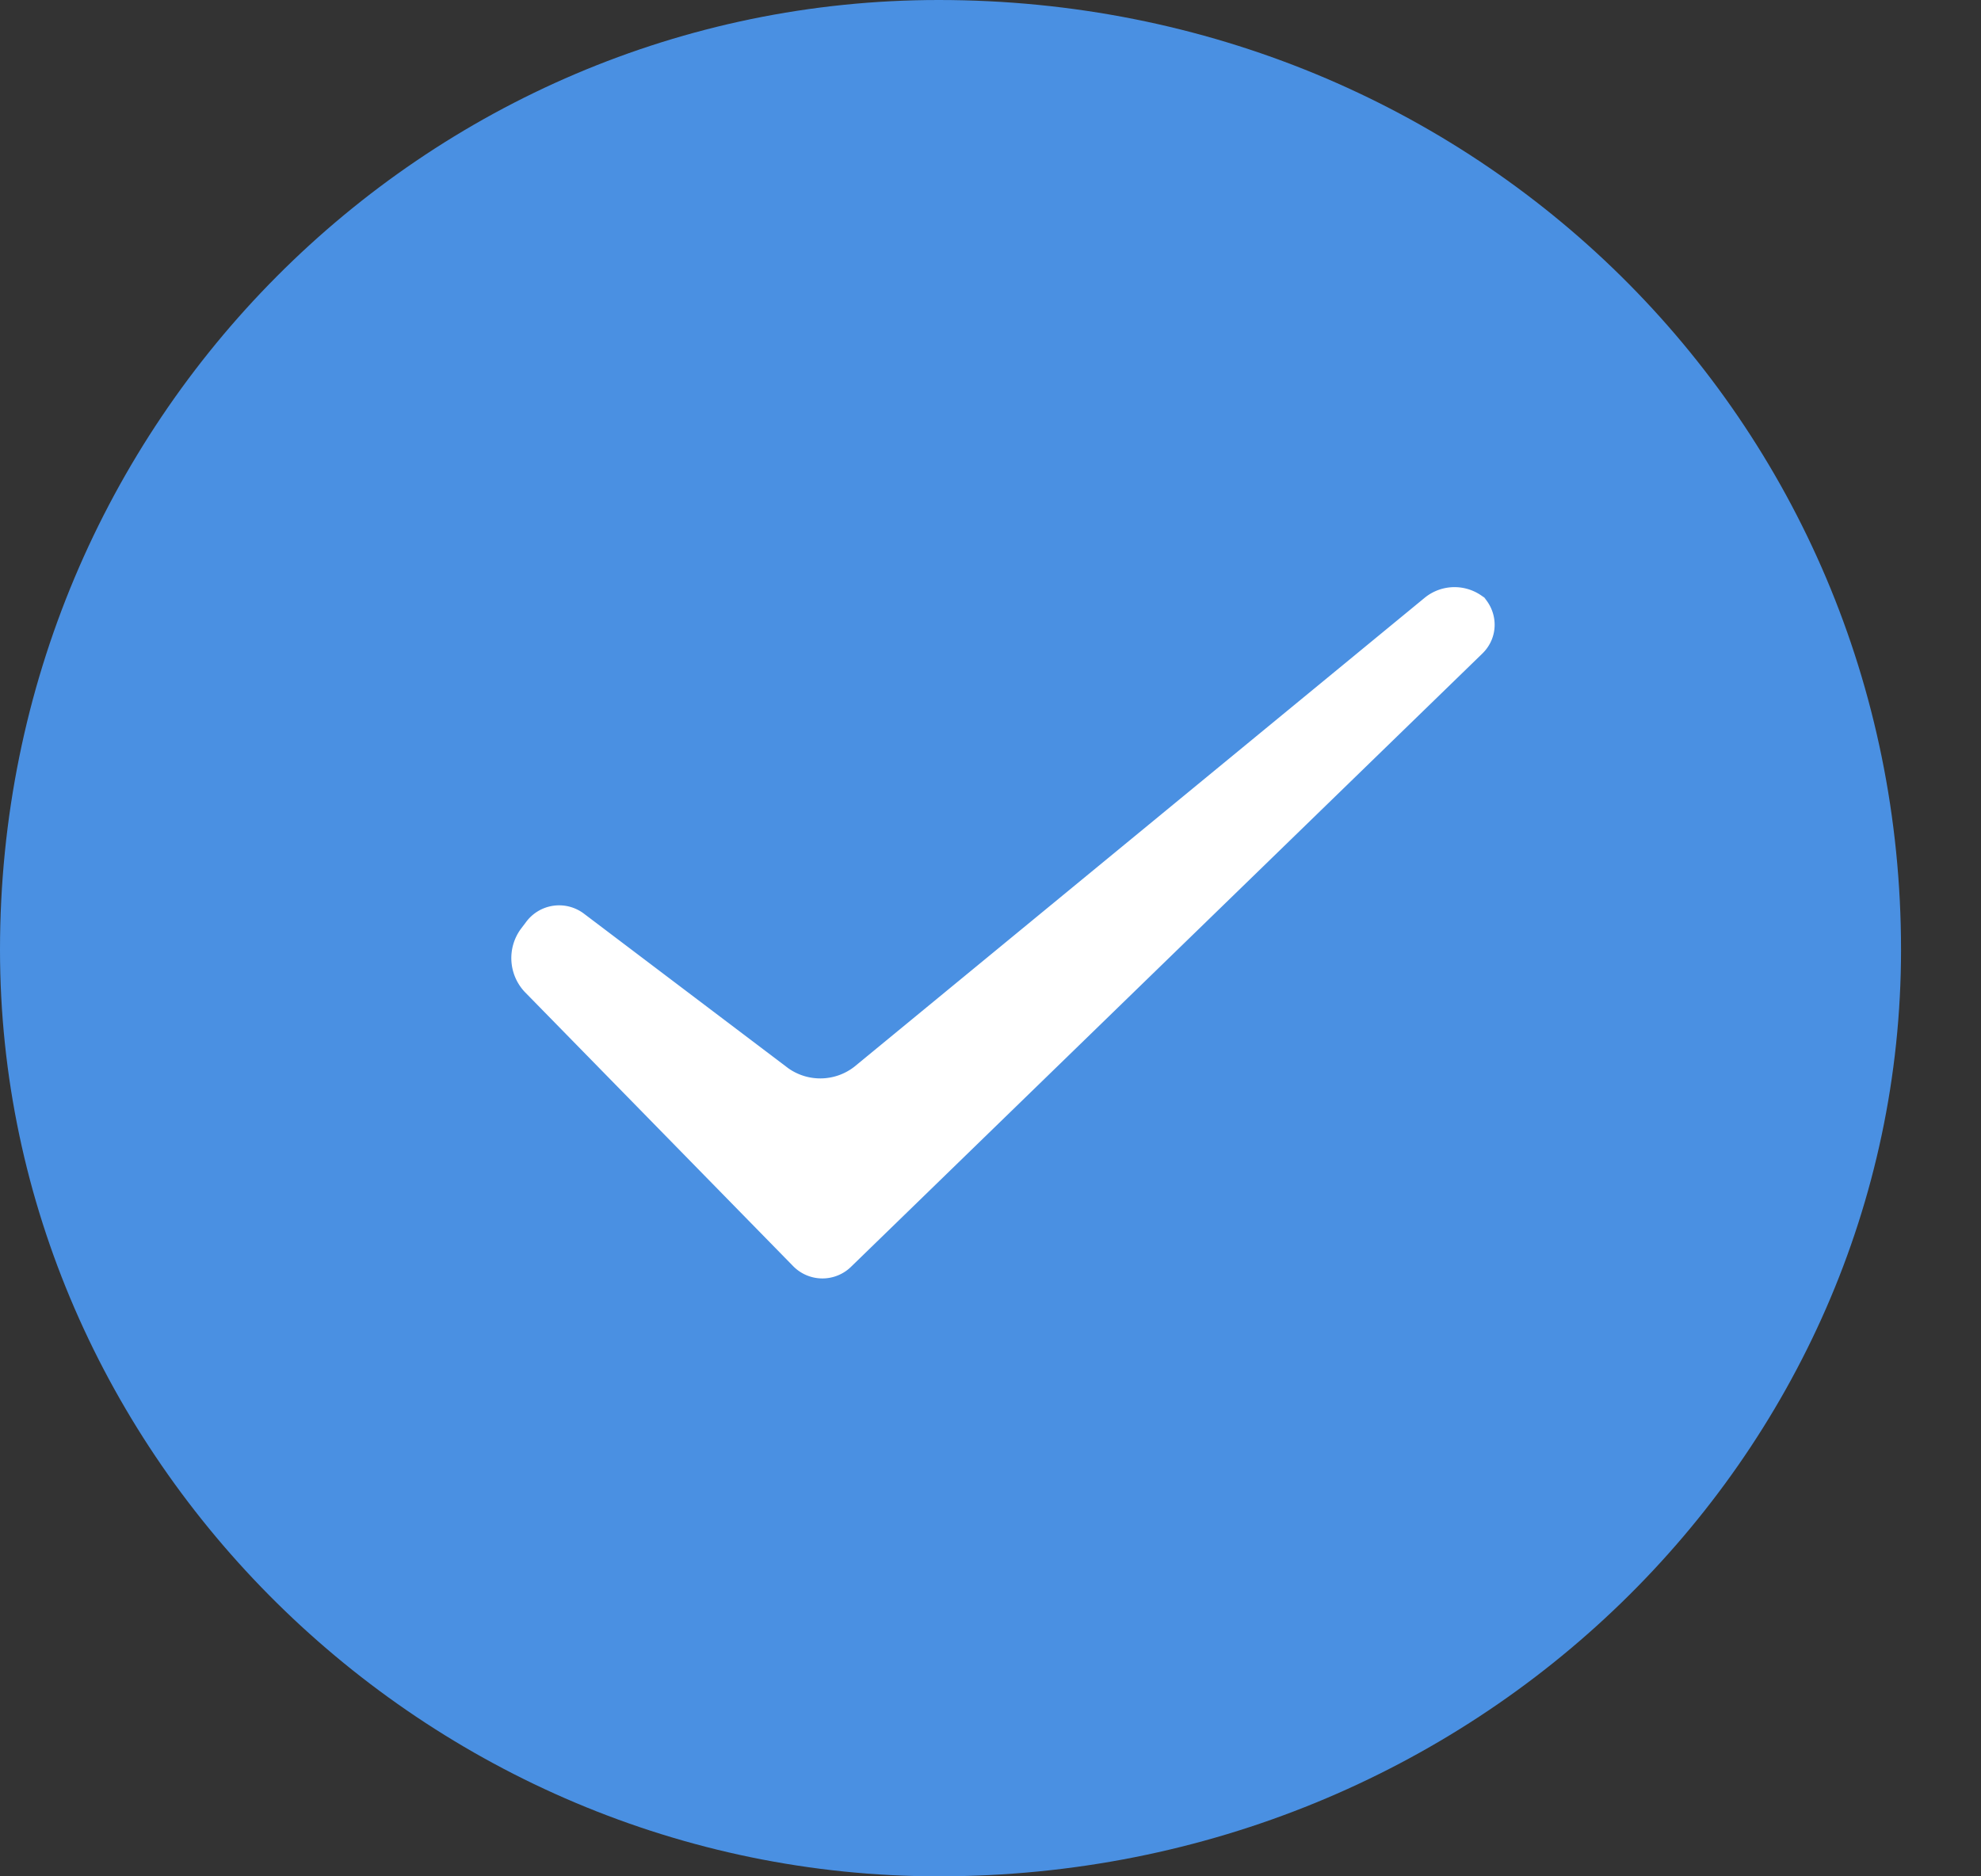 <svg width="19" height="18" xmlns="http://www.w3.org/2000/svg"><rect width="100%" height="100%" fill="#333333" stroke="none"/><g fill="none" fill-rule="evenodd"><path d="M18.233 9.111C18.233 4.03 14.15 0 9.003 0 4.082 0 0 4.03 0 9.111 0 13.971 4.081 18 9.004 18c5.147 0 9.229-4.03 9.229-8.889z" fill="#4A90E2"/><path d="M5.034 9.517a.474.474 0 01-.039-.605l.05-.066a.394.394 0 01.557-.08l1.96 1.483a.532.532 0 00.63-.014l5.473-4.501a.452.452 0 01.599.025l-.05-.048c.16.156.162.404.004.558l-6.052 5.88a.393.393 0 01-.562-.006l-2.57-2.626z" fill="#FFF"/></g></svg>